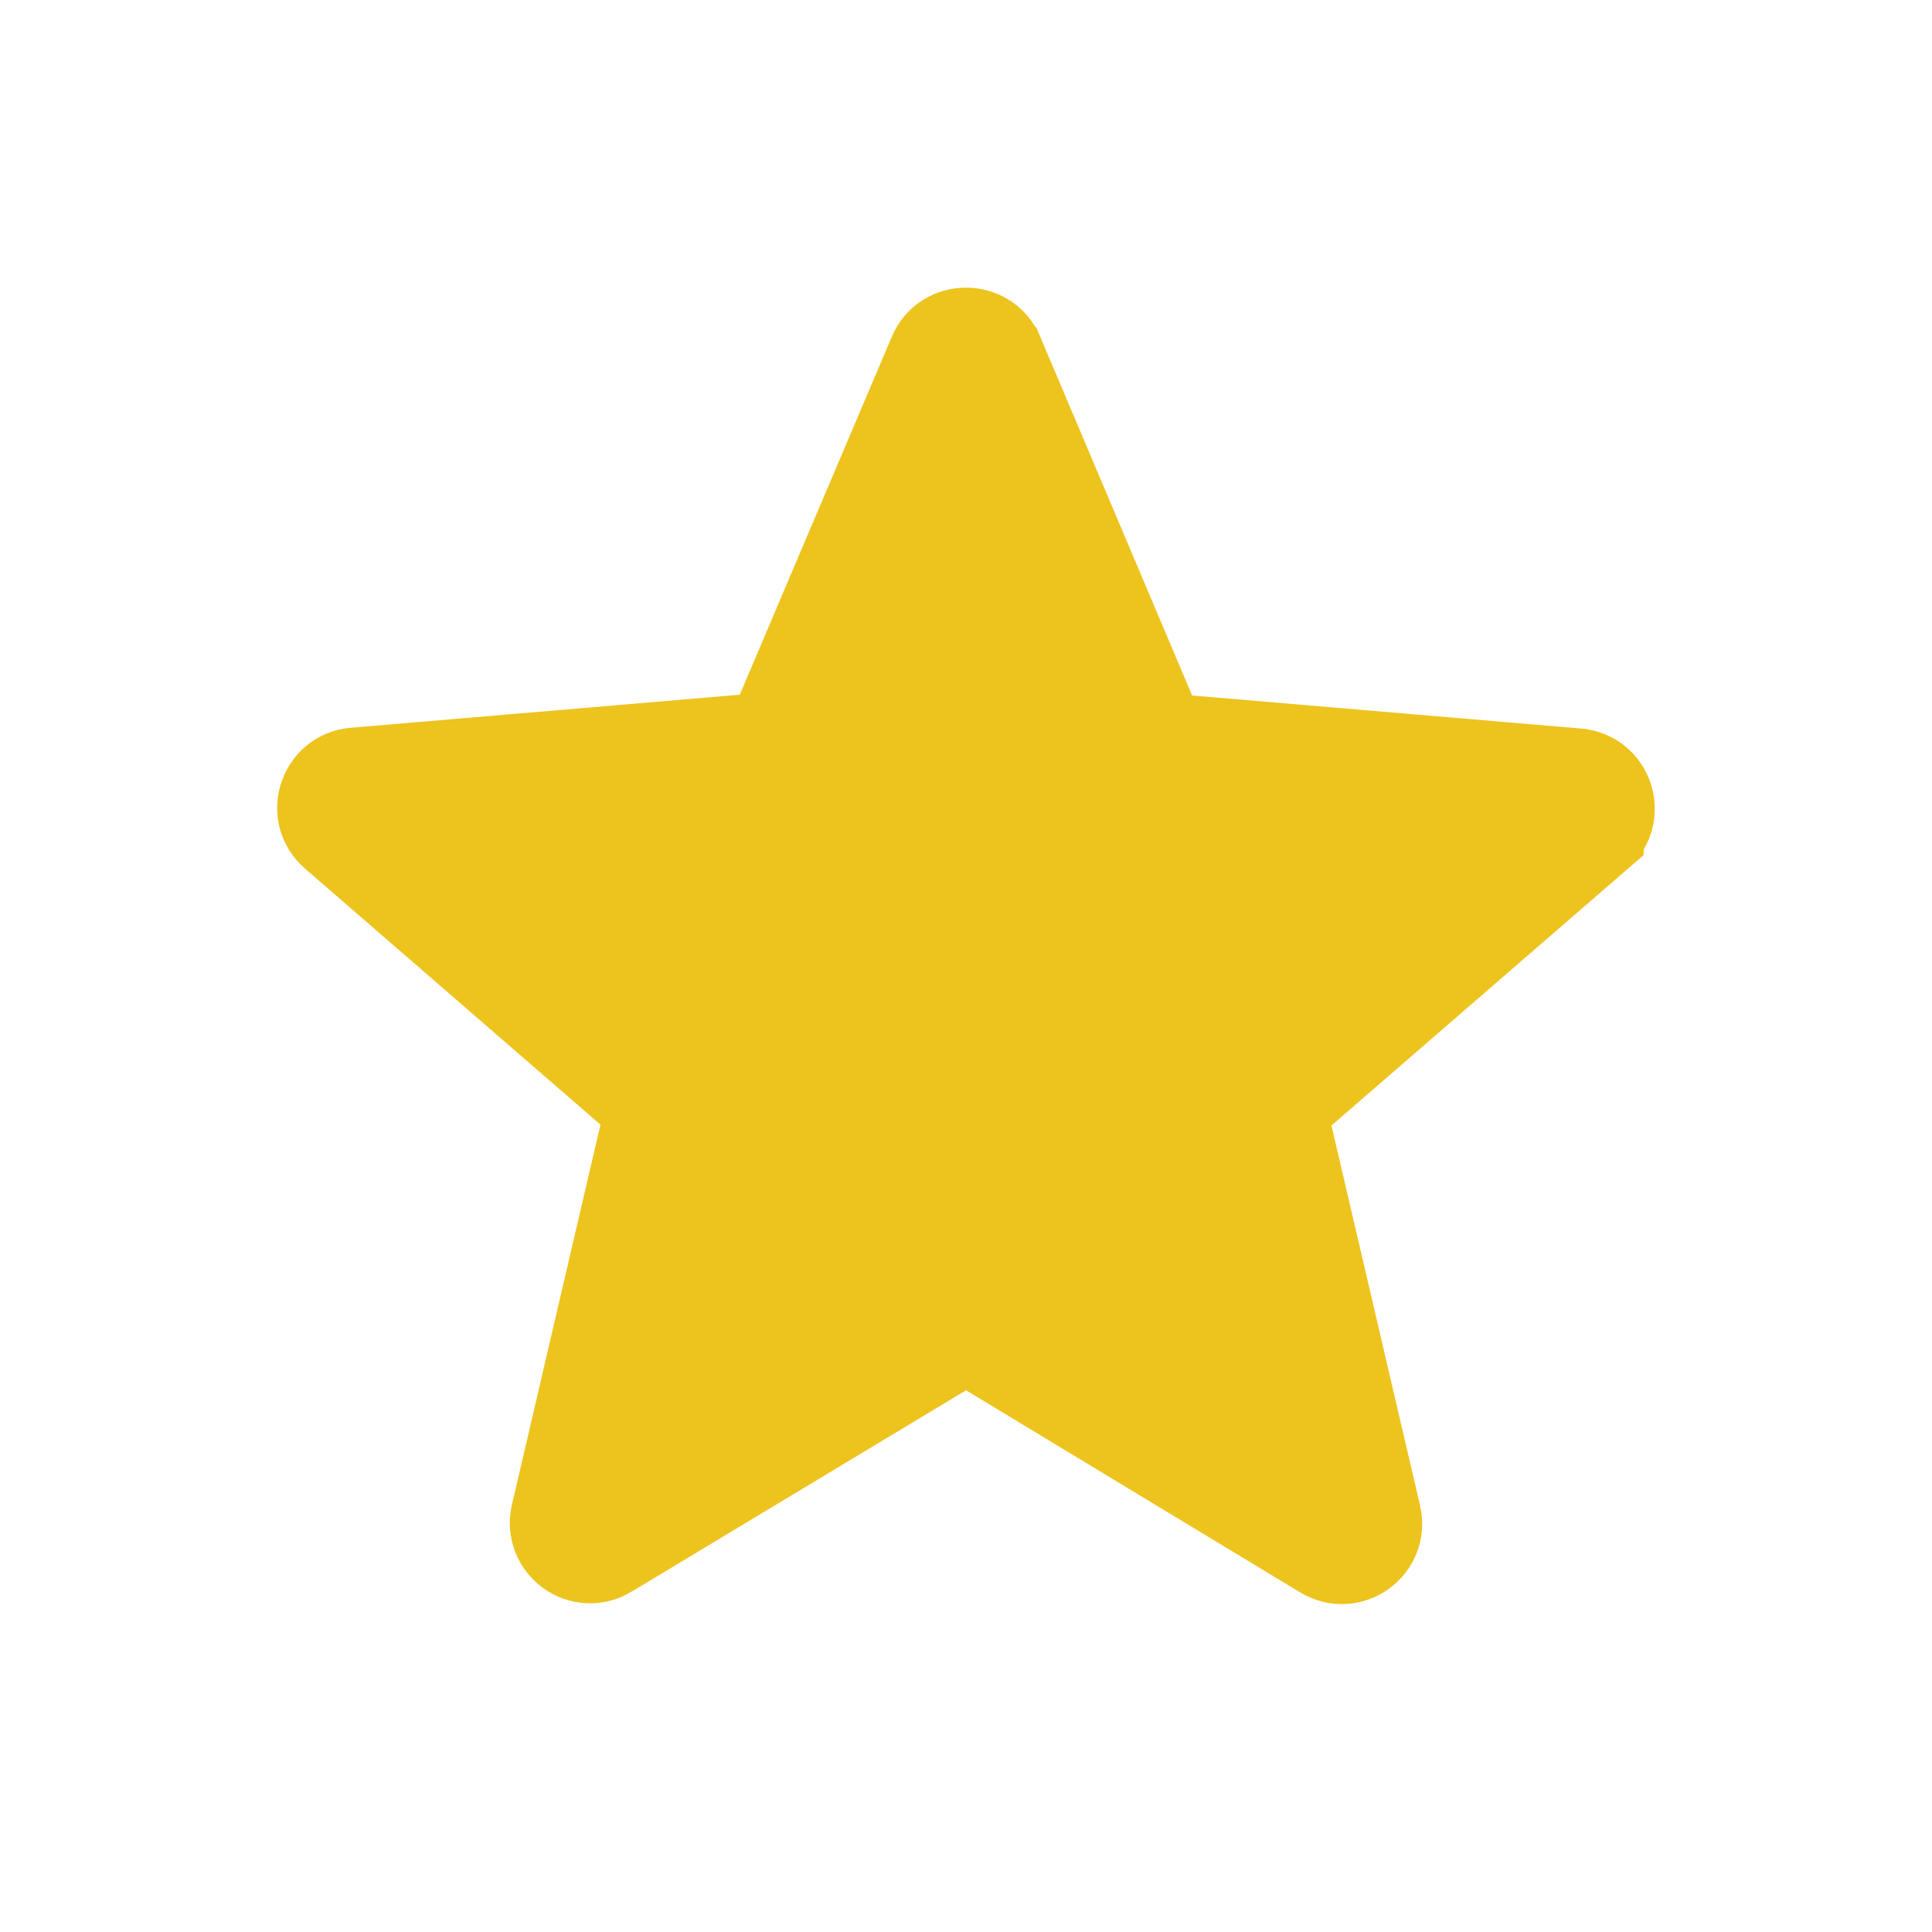 <svg width="20" height="20" viewBox="0 0 20 20" fill="none" xmlns="http://www.w3.org/2000/svg">
<path d="M9.694 3.678C9.806 3.411 10.194 3.411 10.306 3.678L10.307 3.679L11.881 7.396L11.999 7.673L12.299 7.698L16.324 8.04L16.327 8.041C16.615 8.064 16.739 8.427 16.515 8.622V8.623L13.456 11.273L13.227 11.47L13.296 11.764L14.213 15.697C14.28 15.985 13.97 16.209 13.717 16.056L10.259 13.964L10 13.808L9.742 13.964L6.283 16.047L6.282 16.048C6.029 16.201 5.72 15.976 5.787 15.688L6.703 11.756L6.772 11.462L6.544 11.265L3.485 8.614C3.26 8.419 3.385 8.055 3.673 8.032H3.676L7.7 7.69L8.001 7.665L8.118 7.388L9.693 3.68L9.694 3.678Z" fill="#EDC31E" stroke="#EDC31E"/>
</svg>
